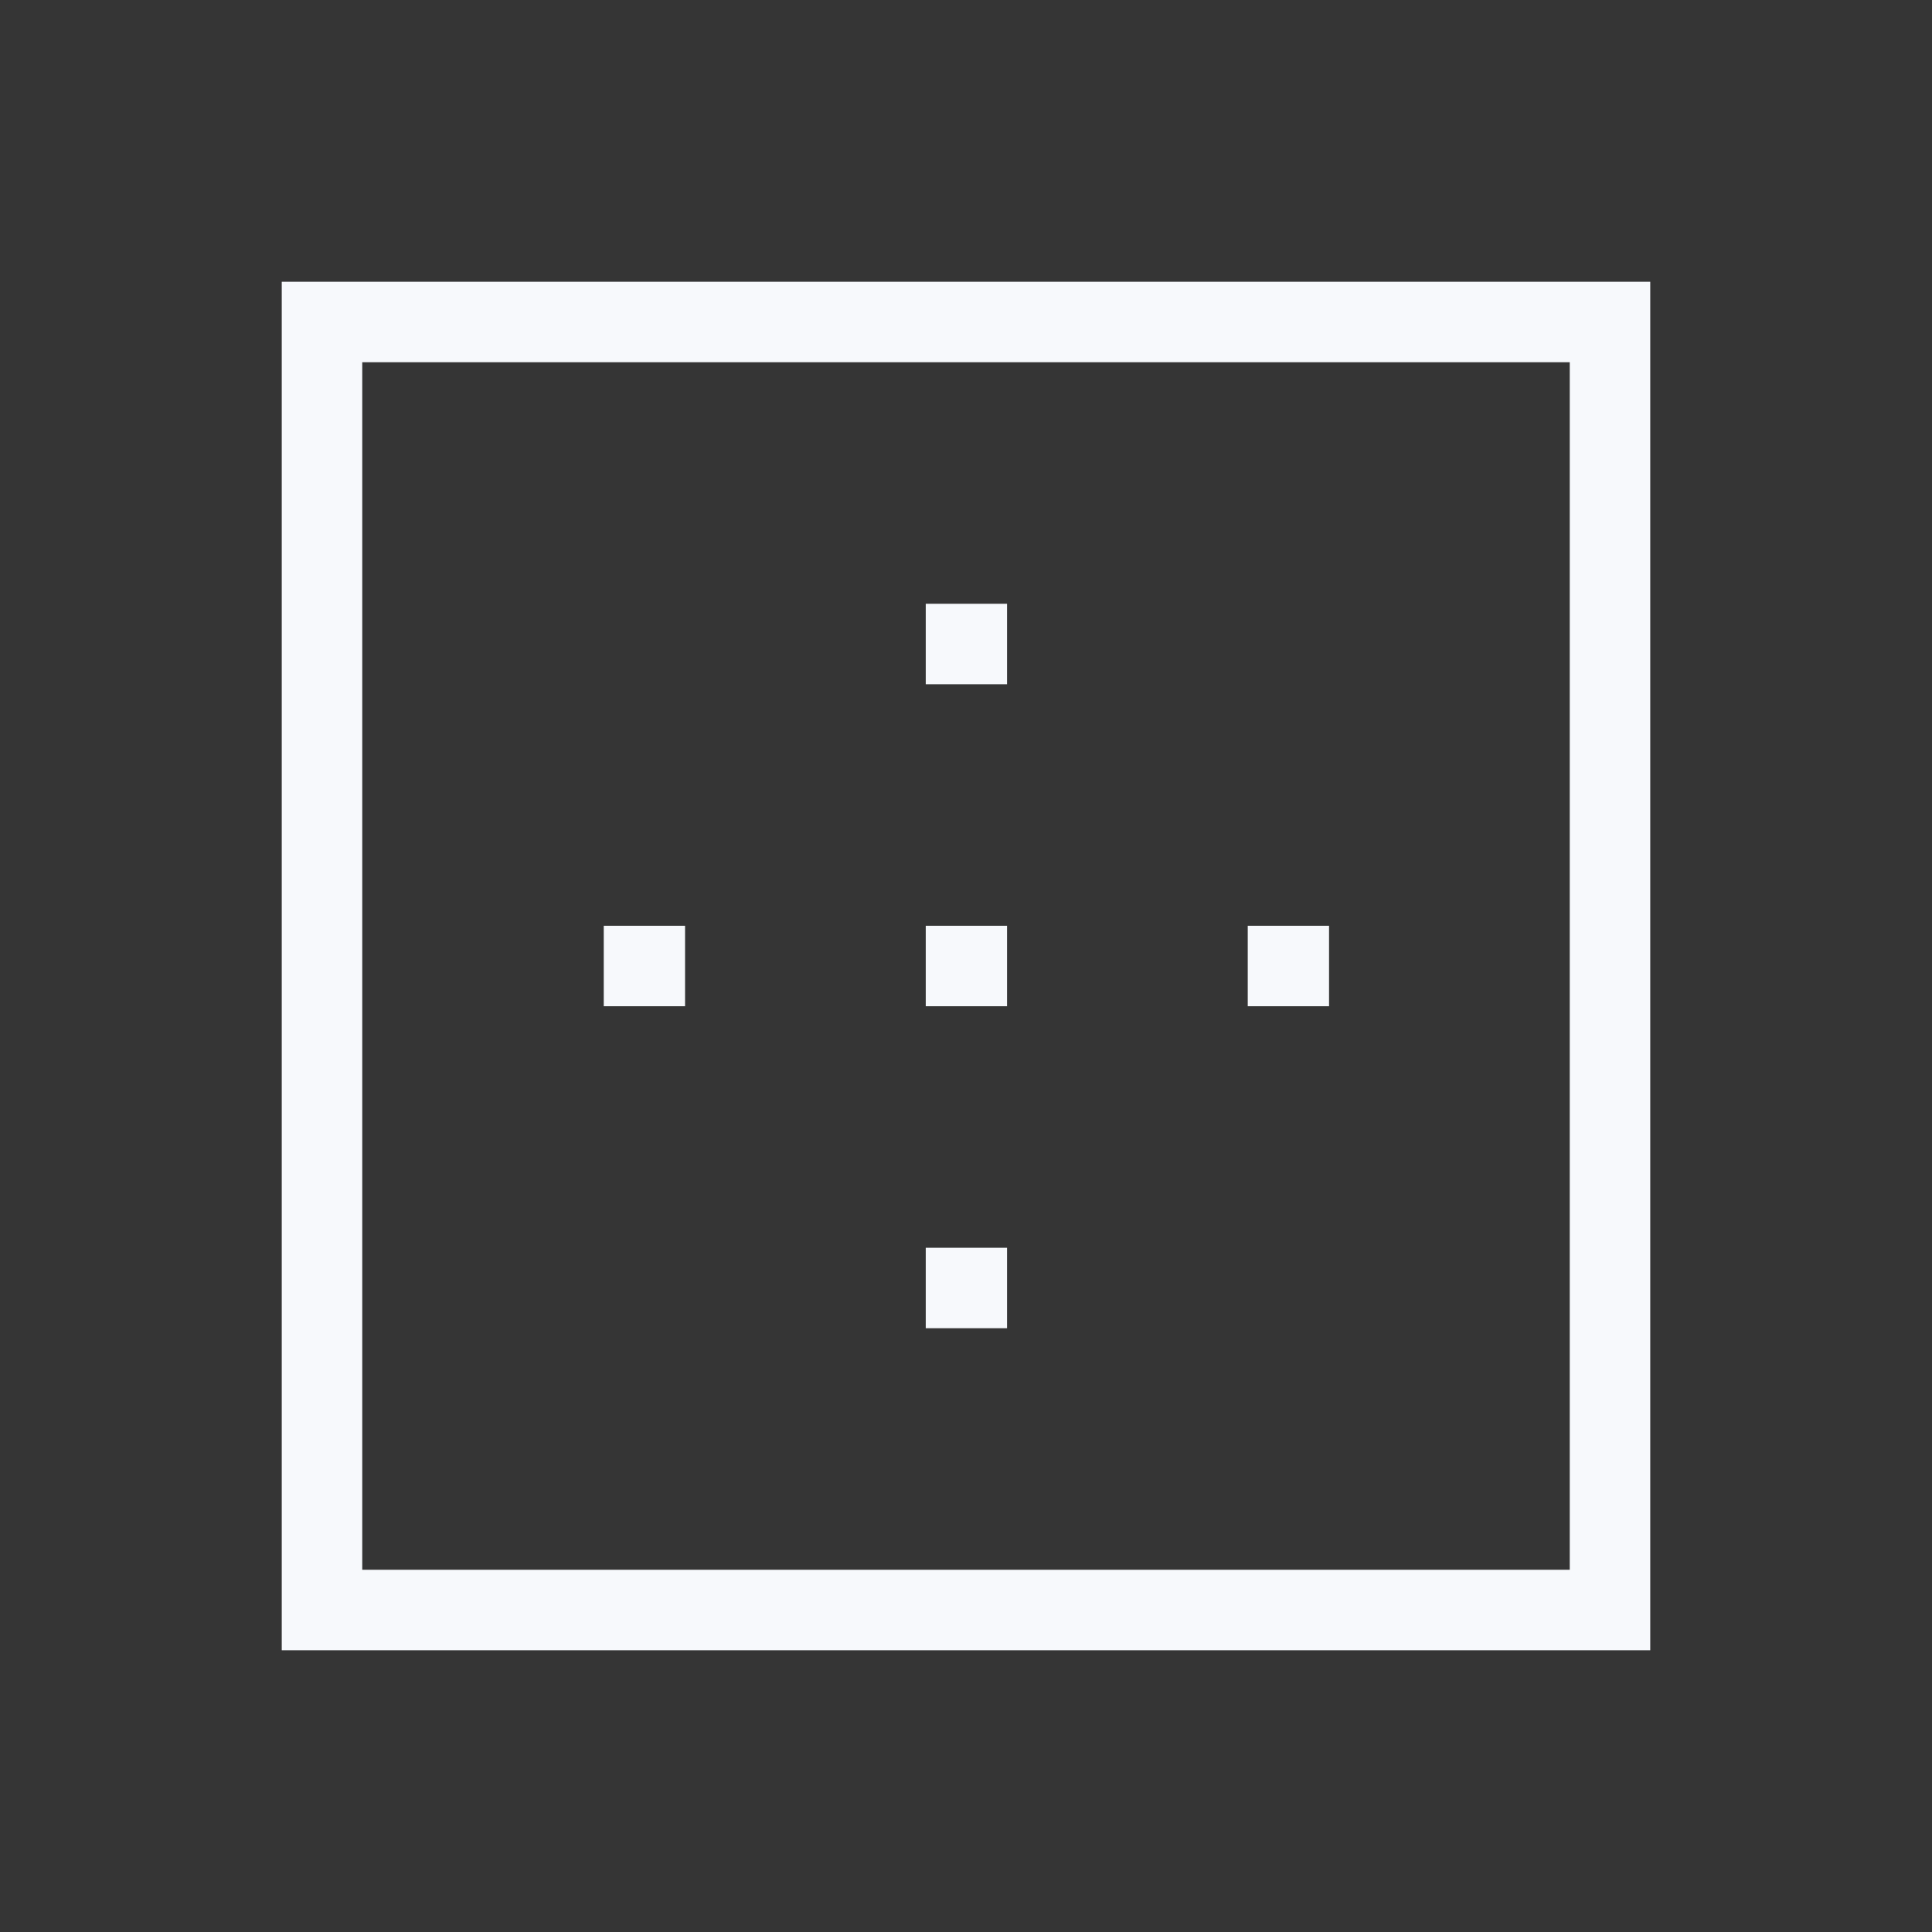 <svg xmlns="http://www.w3.org/2000/svg" width="24" height="24" fill="none"><rect width="100%" height="100%" fill="#333333" stroke="none"/><path fill="#fff" fill-opacity=".01" d="M24 0v24H0V0z"/><path stroke="#F7F9FC" stroke-linecap="square" d="M12 8h.01M8 12h.01M12 12h.01M16 12h.01M12 16h.01M4 4h16v16H4z"/></svg>